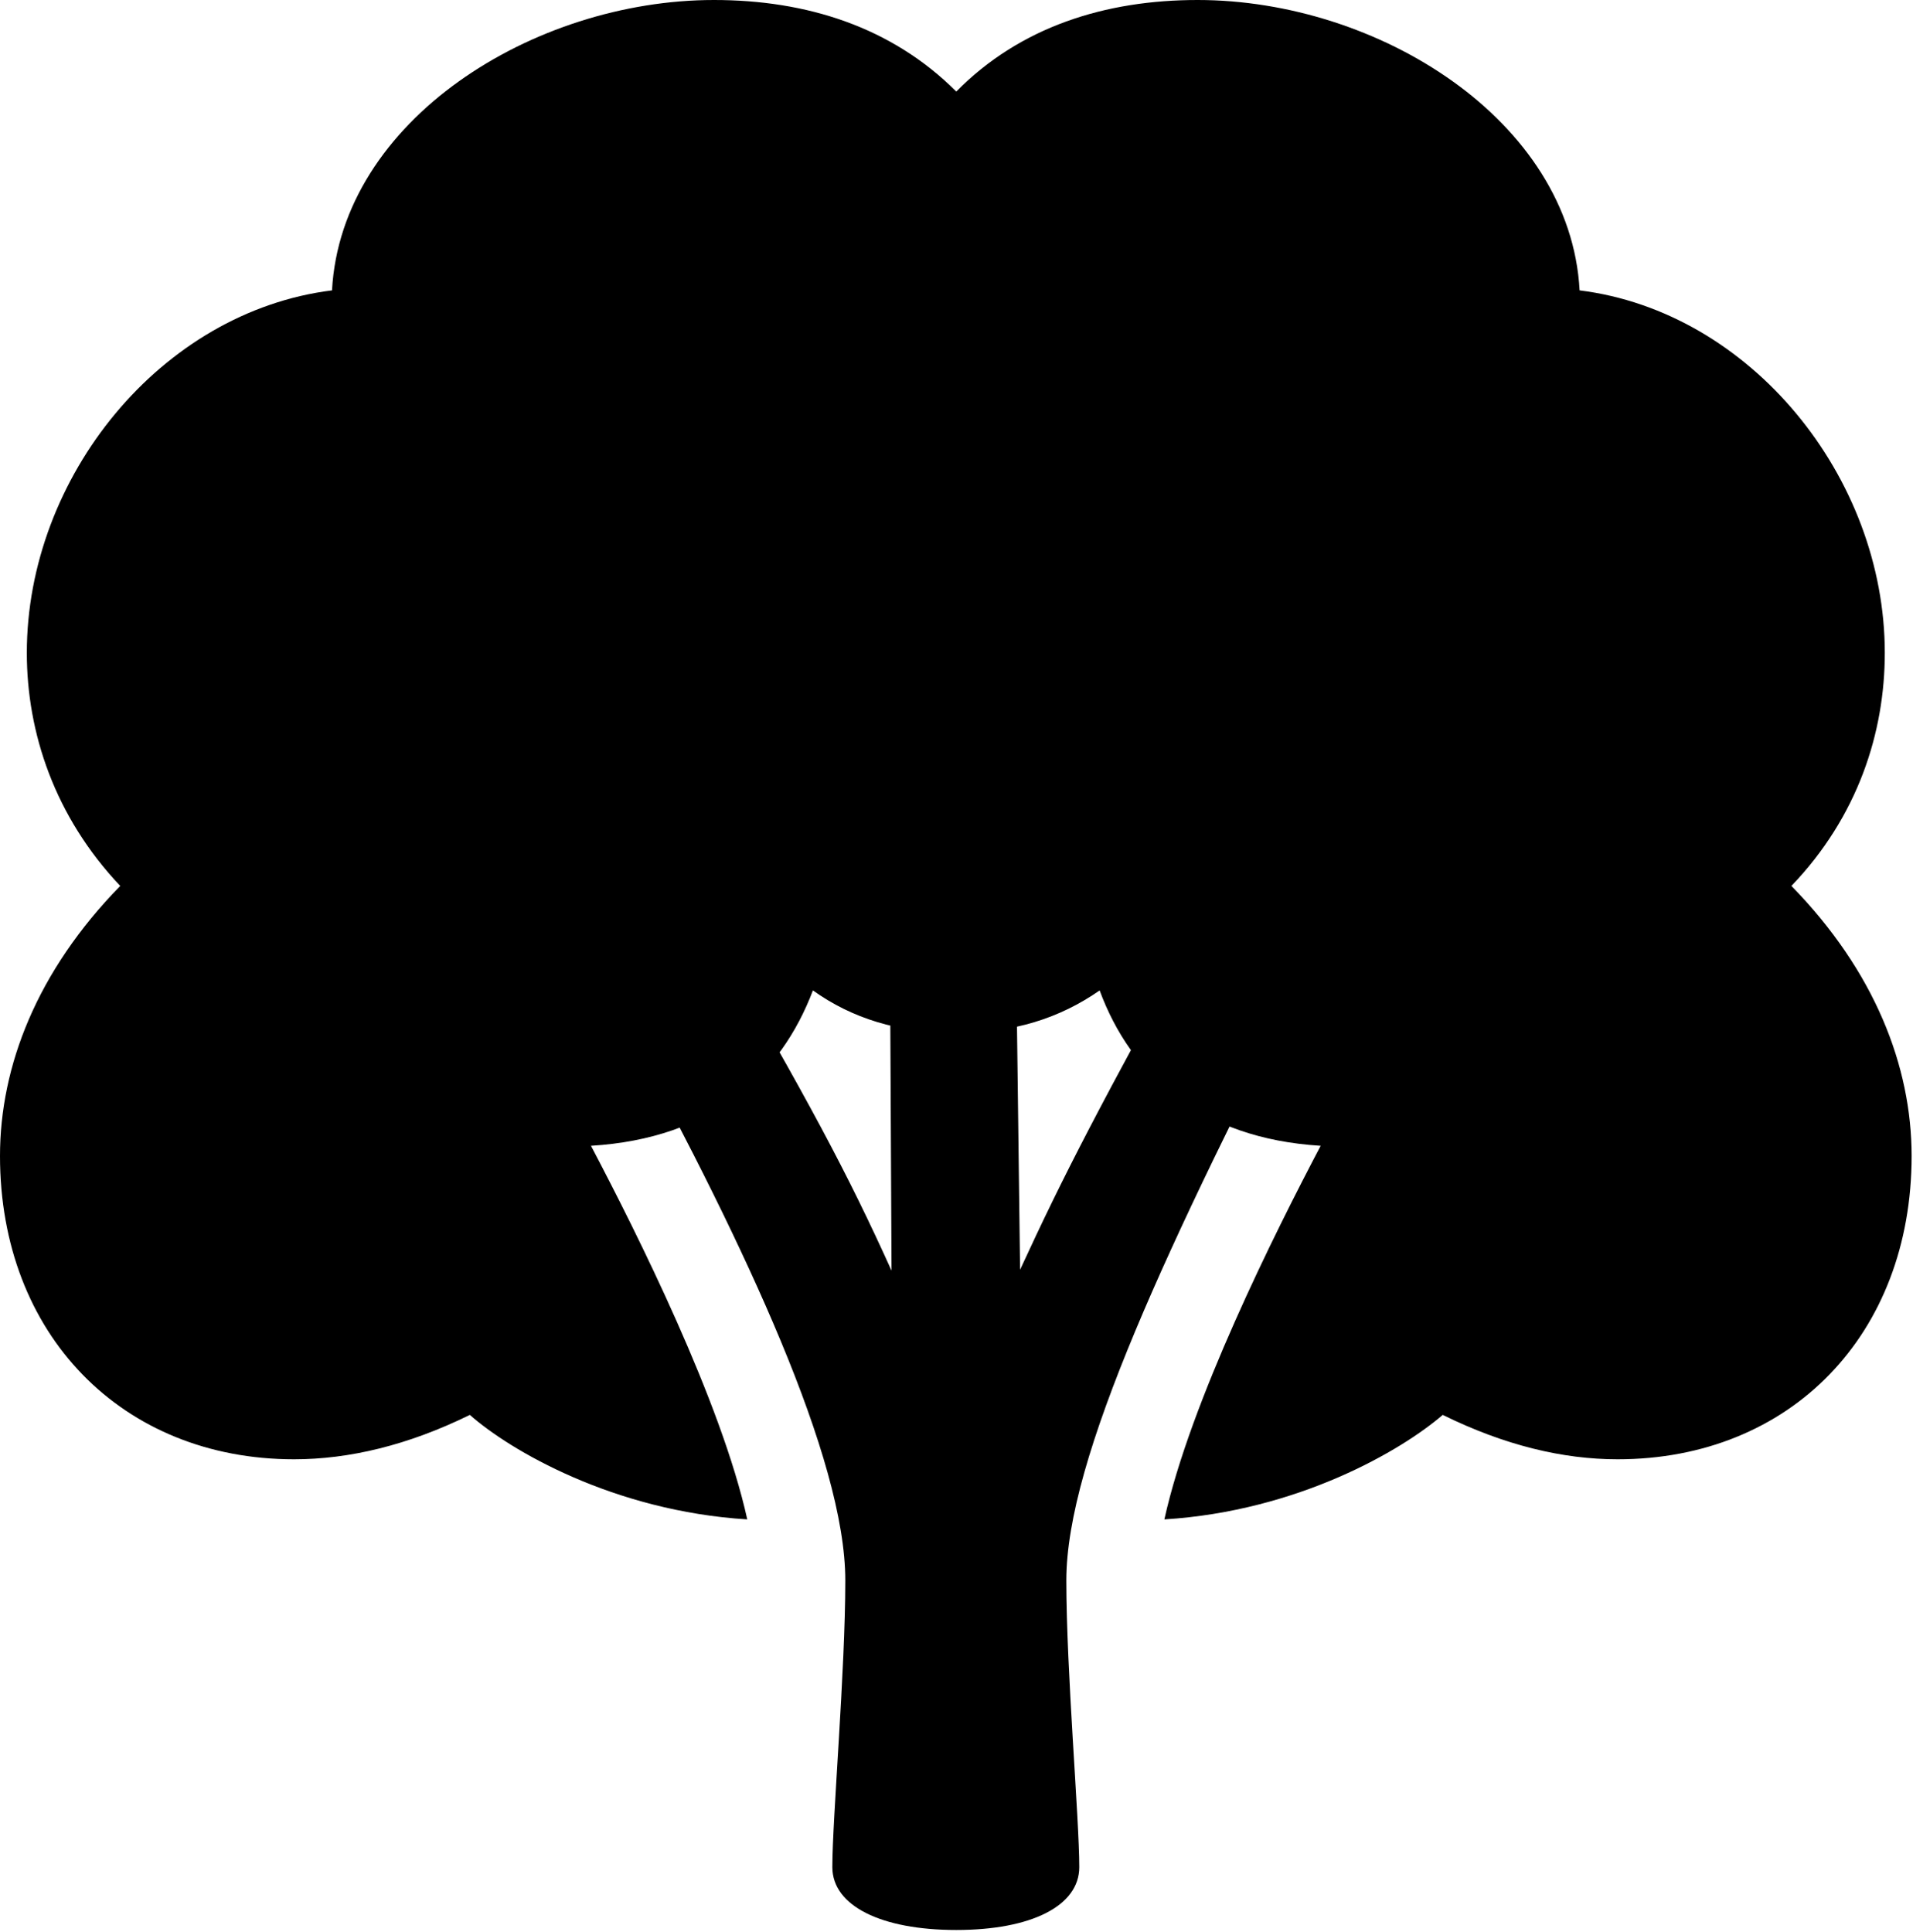 <svg width="101" height="102" viewBox="0 0 101 102" fill="none" xmlns="http://www.w3.org/2000/svg">
<path d="M0 61.035C0 70.459 6.445 77.051 15.527 77.051C18.408 77.051 21.533 76.318 24.805 74.707C26.904 76.562 32.373 79.785 39.453 80.225C38.086 74.023 33.643 65.137 31.201 60.498C37.598 60.107 41.211 56.787 42.92 52.295C44.971 53.76 47.412 54.541 50.488 54.541C53.516 54.541 55.957 53.76 58.057 52.295C59.717 56.787 63.379 60.107 69.727 60.498C67.285 65.137 62.842 74.023 61.475 80.225C68.555 79.785 74.023 76.562 76.172 74.707C79.443 76.318 82.52 77.051 85.4 77.051C94.531 77.051 100.927 70.459 100.927 61.035C100.927 56.299 98.974 51.27 94.58 46.777C98.095 43.115 99.511 38.672 99.511 34.473C99.511 25.195 92.431 16.455 83.398 15.332C82.91 6.348 72.754 0 63.232 0C58.35 0 53.857 1.416 50.488 4.834C47.07 1.416 42.578 0 37.695 0C28.174 0 18.018 6.348 17.529 15.332C8.496 16.455 1.416 25.195 1.416 34.473C1.416 38.672 2.881 43.115 6.348 46.777C1.953 51.27 0 56.299 0 61.035ZM50.488 101.904C54.443 101.904 56.982 100.635 56.982 98.584C56.982 96.045 56.299 88.232 56.299 83.447C56.299 77.002 61.621 65.772 69.434 50.488L63.867 47.852C57.959 58.545 56.201 61.963 53.857 67.041L53.613 47.852L46.973 47.461L47.07 67.09C44.775 62.012 42.676 58.057 37.5 49.219L33.398 54.834C39.307 65.772 44.629 77.002 44.629 83.447C44.629 88.232 43.945 96.045 43.945 98.584C43.945 100.635 46.533 101.904 50.488 101.904Z" fill="black"/>
</svg>

